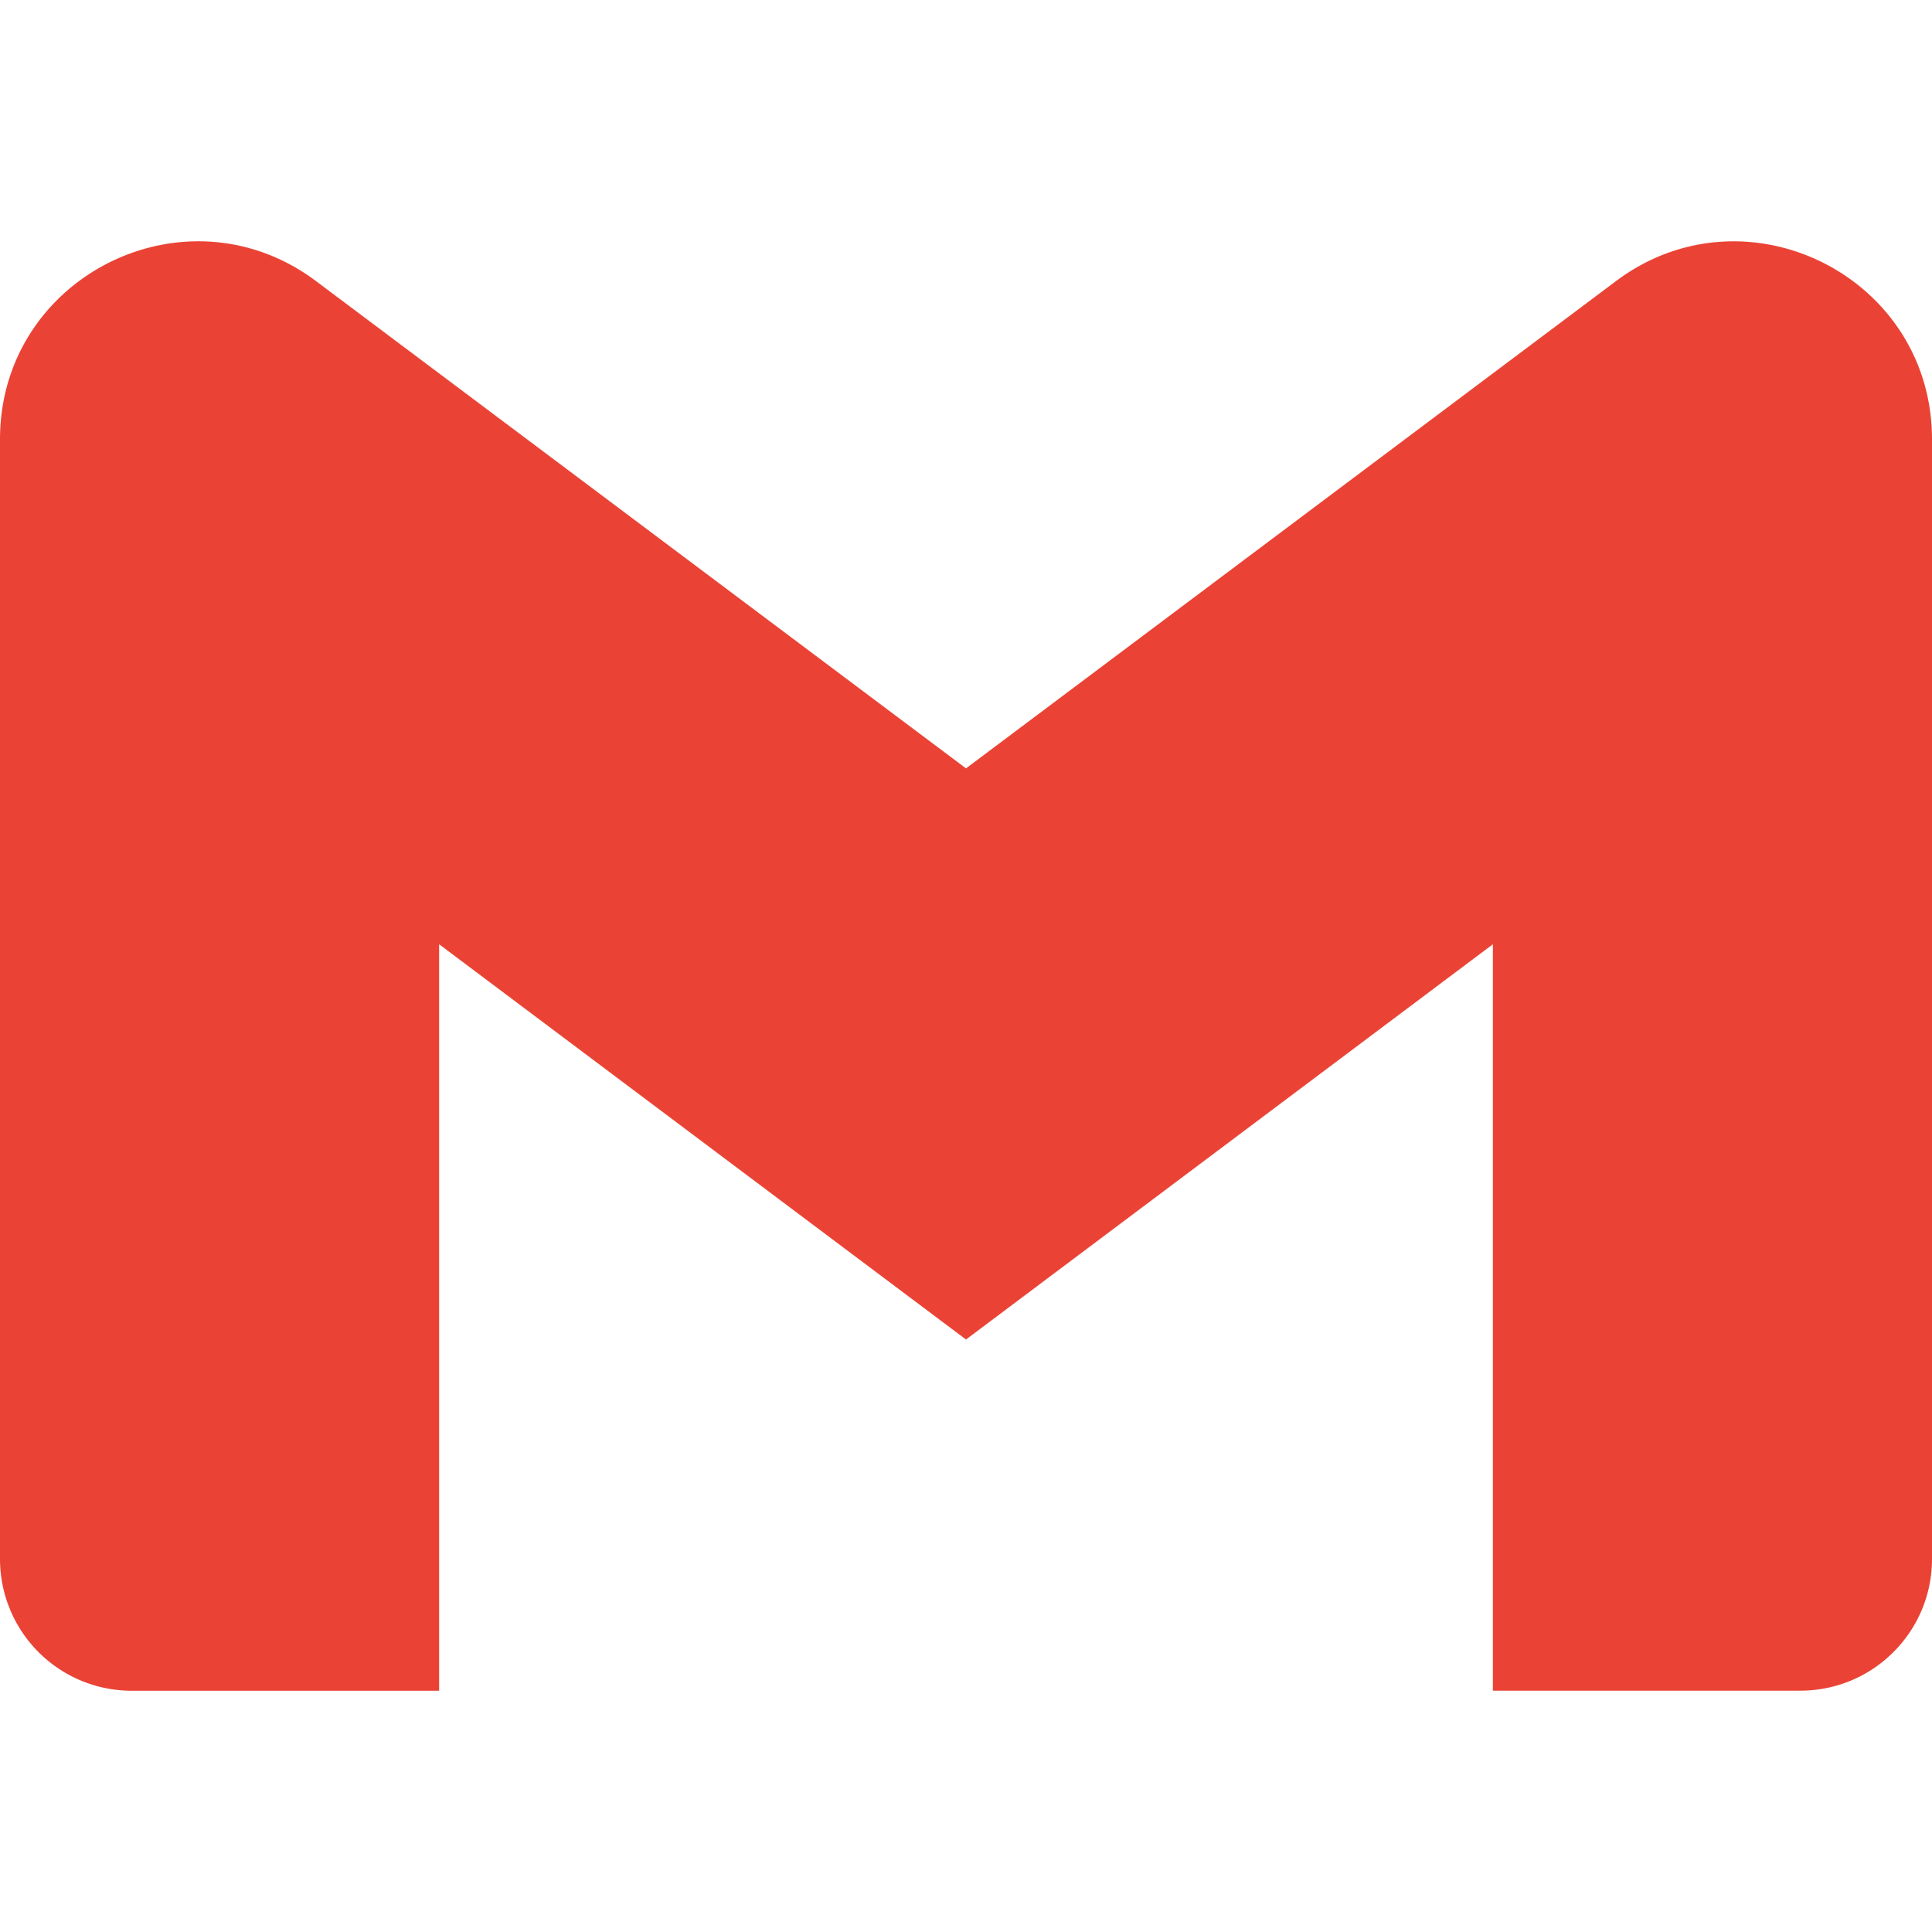 <svg viewBox="0 0 24 24" xmlns="http://www.w3.org/2000/svg">
      <path d="M24 5.457v13.909c0 .904-.732 1.636-1.636 1.636h-3.819V11.73L12 16.64l-6.545-4.91v9.273H1.636A1.636 1.636 0 0 1 0 19.366V5.457c0-2.023 2.309-3.178 3.927-1.964L12 9.545l8.073-6.052C21.69 2.28 24 3.434 24 5.457z" fill="#EA4335"/>
    </svg>